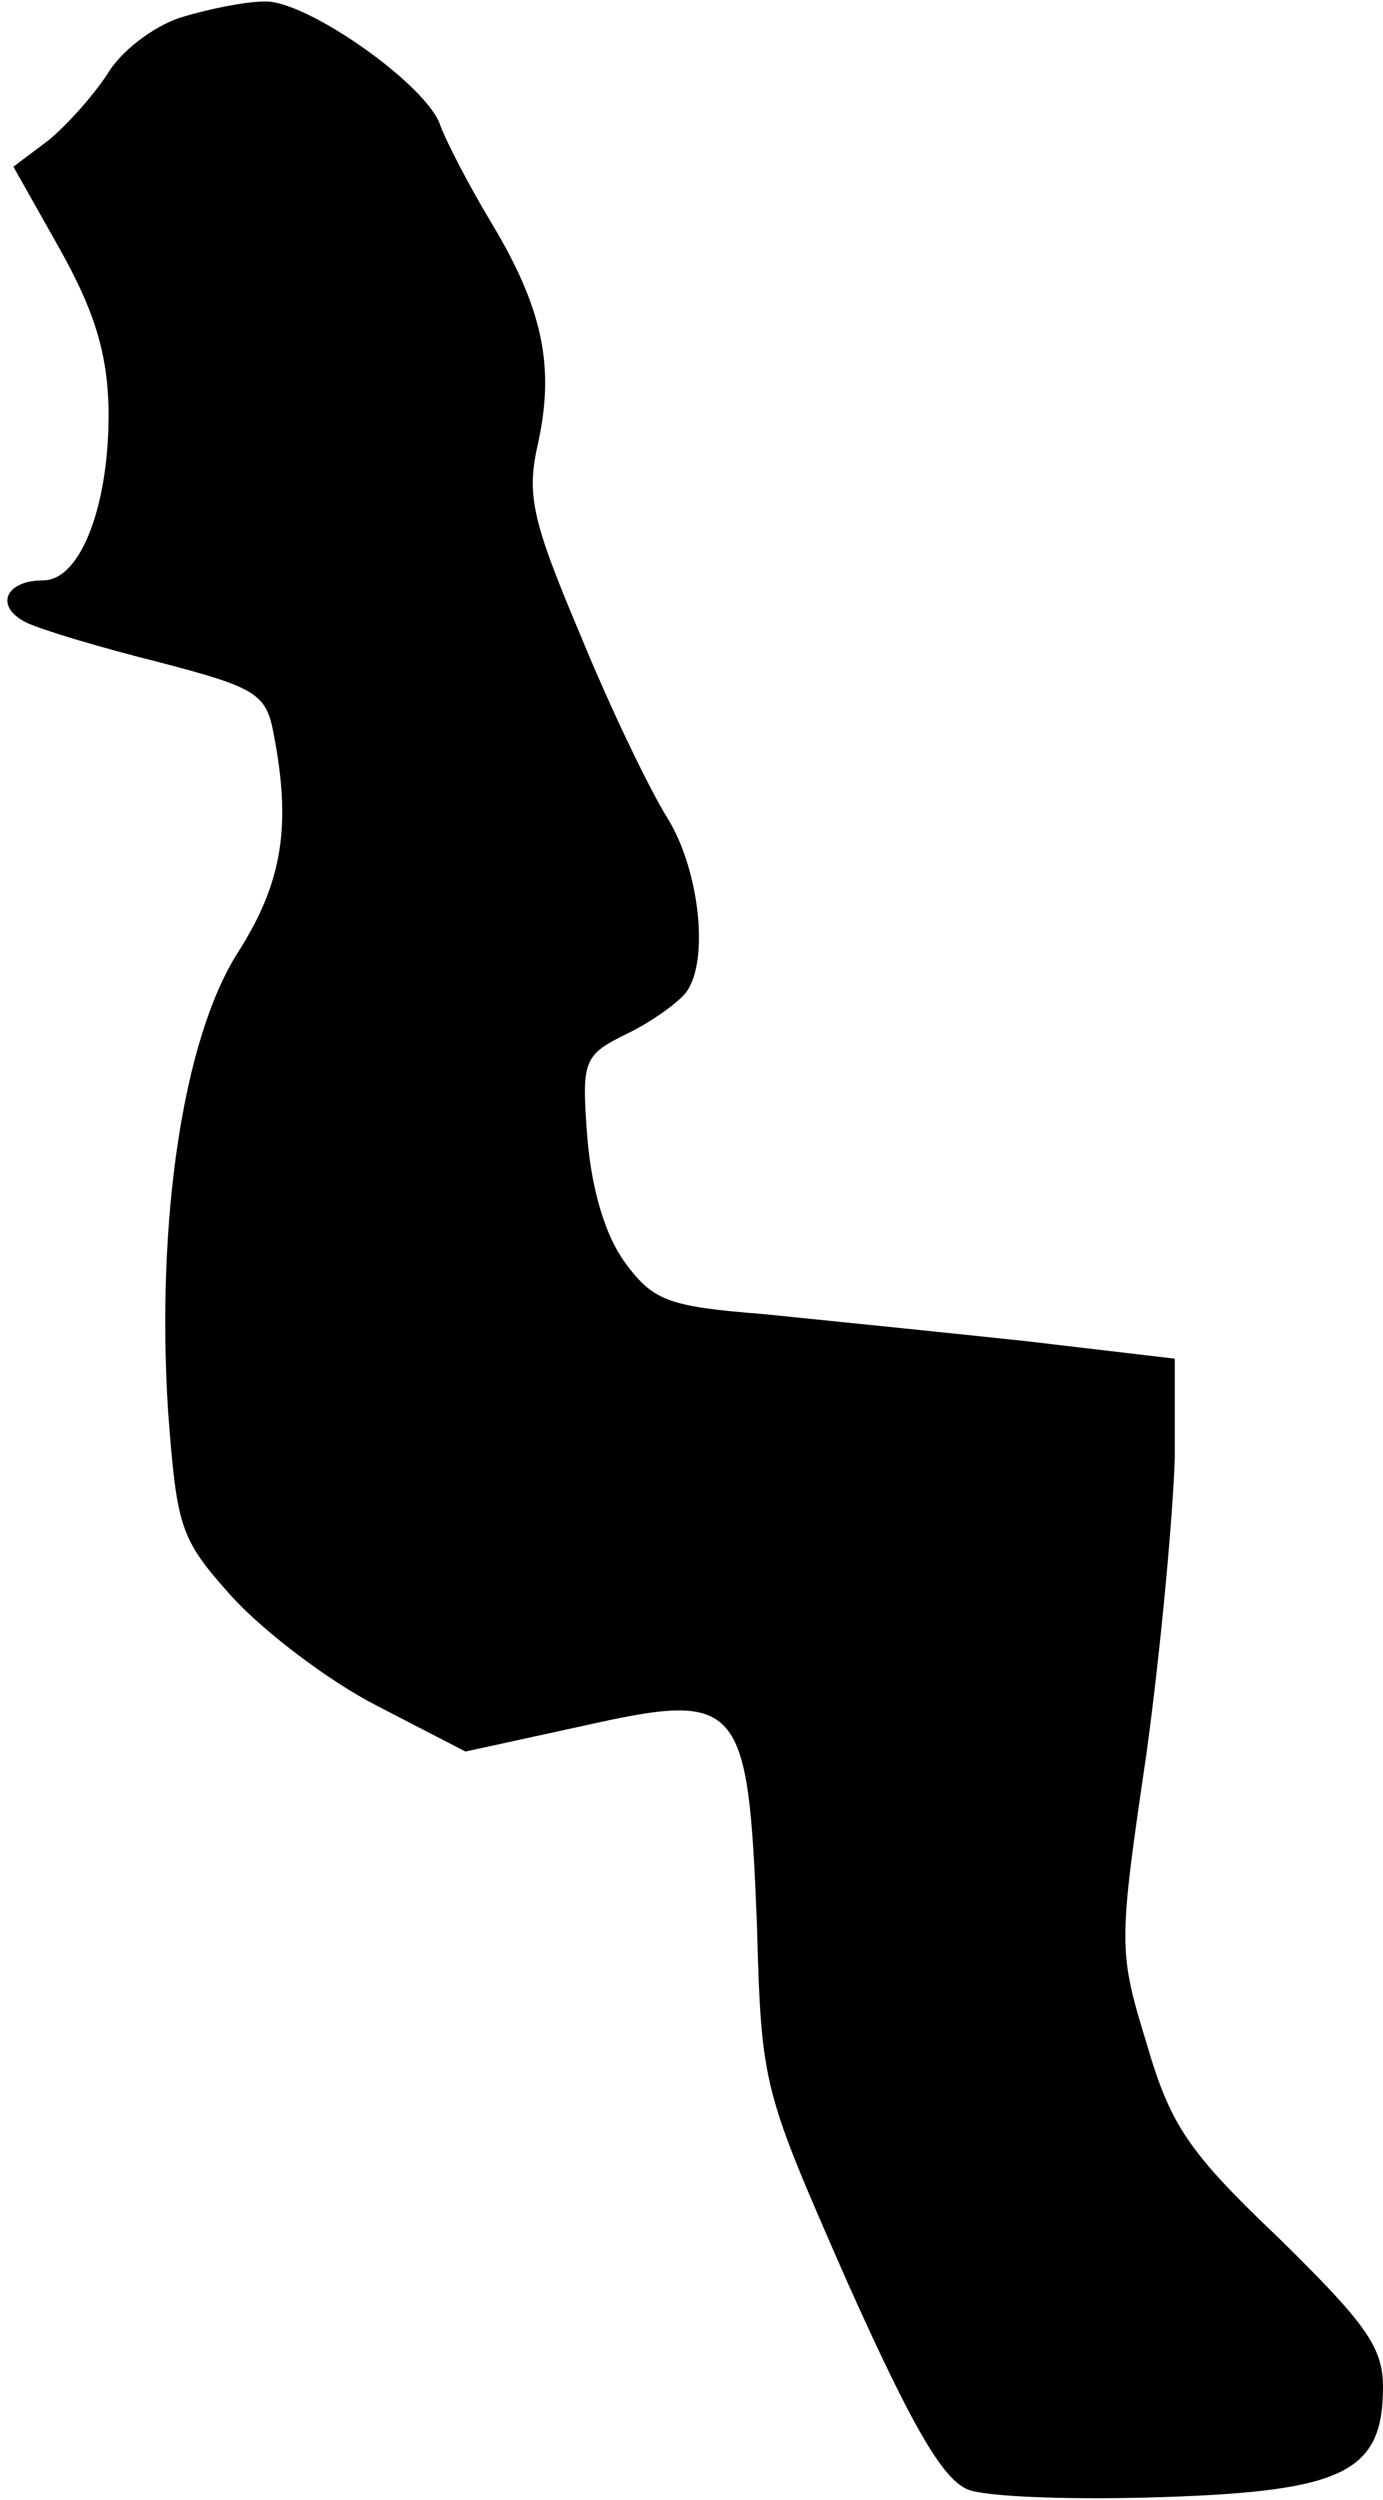 <?xml version="1.0" standalone="no"?>
<!DOCTYPE svg PUBLIC "-//W3C//DTD SVG 20010904//EN"
 "http://www.w3.org/TR/2001/REC-SVG-20010904/DTD/svg10.dtd">
<svg version="1.0" xmlns="http://www.w3.org/2000/svg"
 width="93pt" height="168pt" viewBox="0 0 93 168"
 preserveAspectRatio="xMidYMid meet">
<g transform="translate(0,168) scale(0.1,-0.1)"
fill="#000000" stroke="none">
<path fill="#000000" stroke="none" d="M124 1669 c-18 -5 -40 -21 -50 -36 -10
-16 -28 -36 -41 -47 l-24 -18 31 -55 c23 -41 32 -69 33 -107 1 -63 -18 -116
-44 -116 -25 0 -33 -17 -12 -28 10 -5 50 -17 90 -27 65 -17 72 -21 77 -48 12
-62 6 -100 -24 -147 -37 -58 -55 -180 -47 -308 6 -79 8 -86 43 -125 21 -23 64
-56 97 -73 l60 -31 78 17 c107 24 112 18 118 -133 3 -110 4 -111 61 -241 44
-98 64 -132 81 -139 13 -5 72 -7 131 -5 122 4 148 17 148 74 0 27 -12 43 -70
100 -61 58 -73 76 -89 131 -19 62 -19 66 0 195 10 73 18 163 19 199 l0 66
-102 12 c-57 6 -135 14 -175 18 -64 5 -74 9 -93 35 -13 18 -22 48 -25 83 -4
53 -3 56 28 71 18 9 35 22 39 28 15 22 8 82 -13 116 -12 19 -39 75 -59 124
-33 78 -36 94 -28 129 11 51 3 90 -32 148 -15 25 -30 54 -34 65 -9 27 -90 84
-118 83 -13 0 -37 -5 -54 -10z"/>
</g>
</svg>
